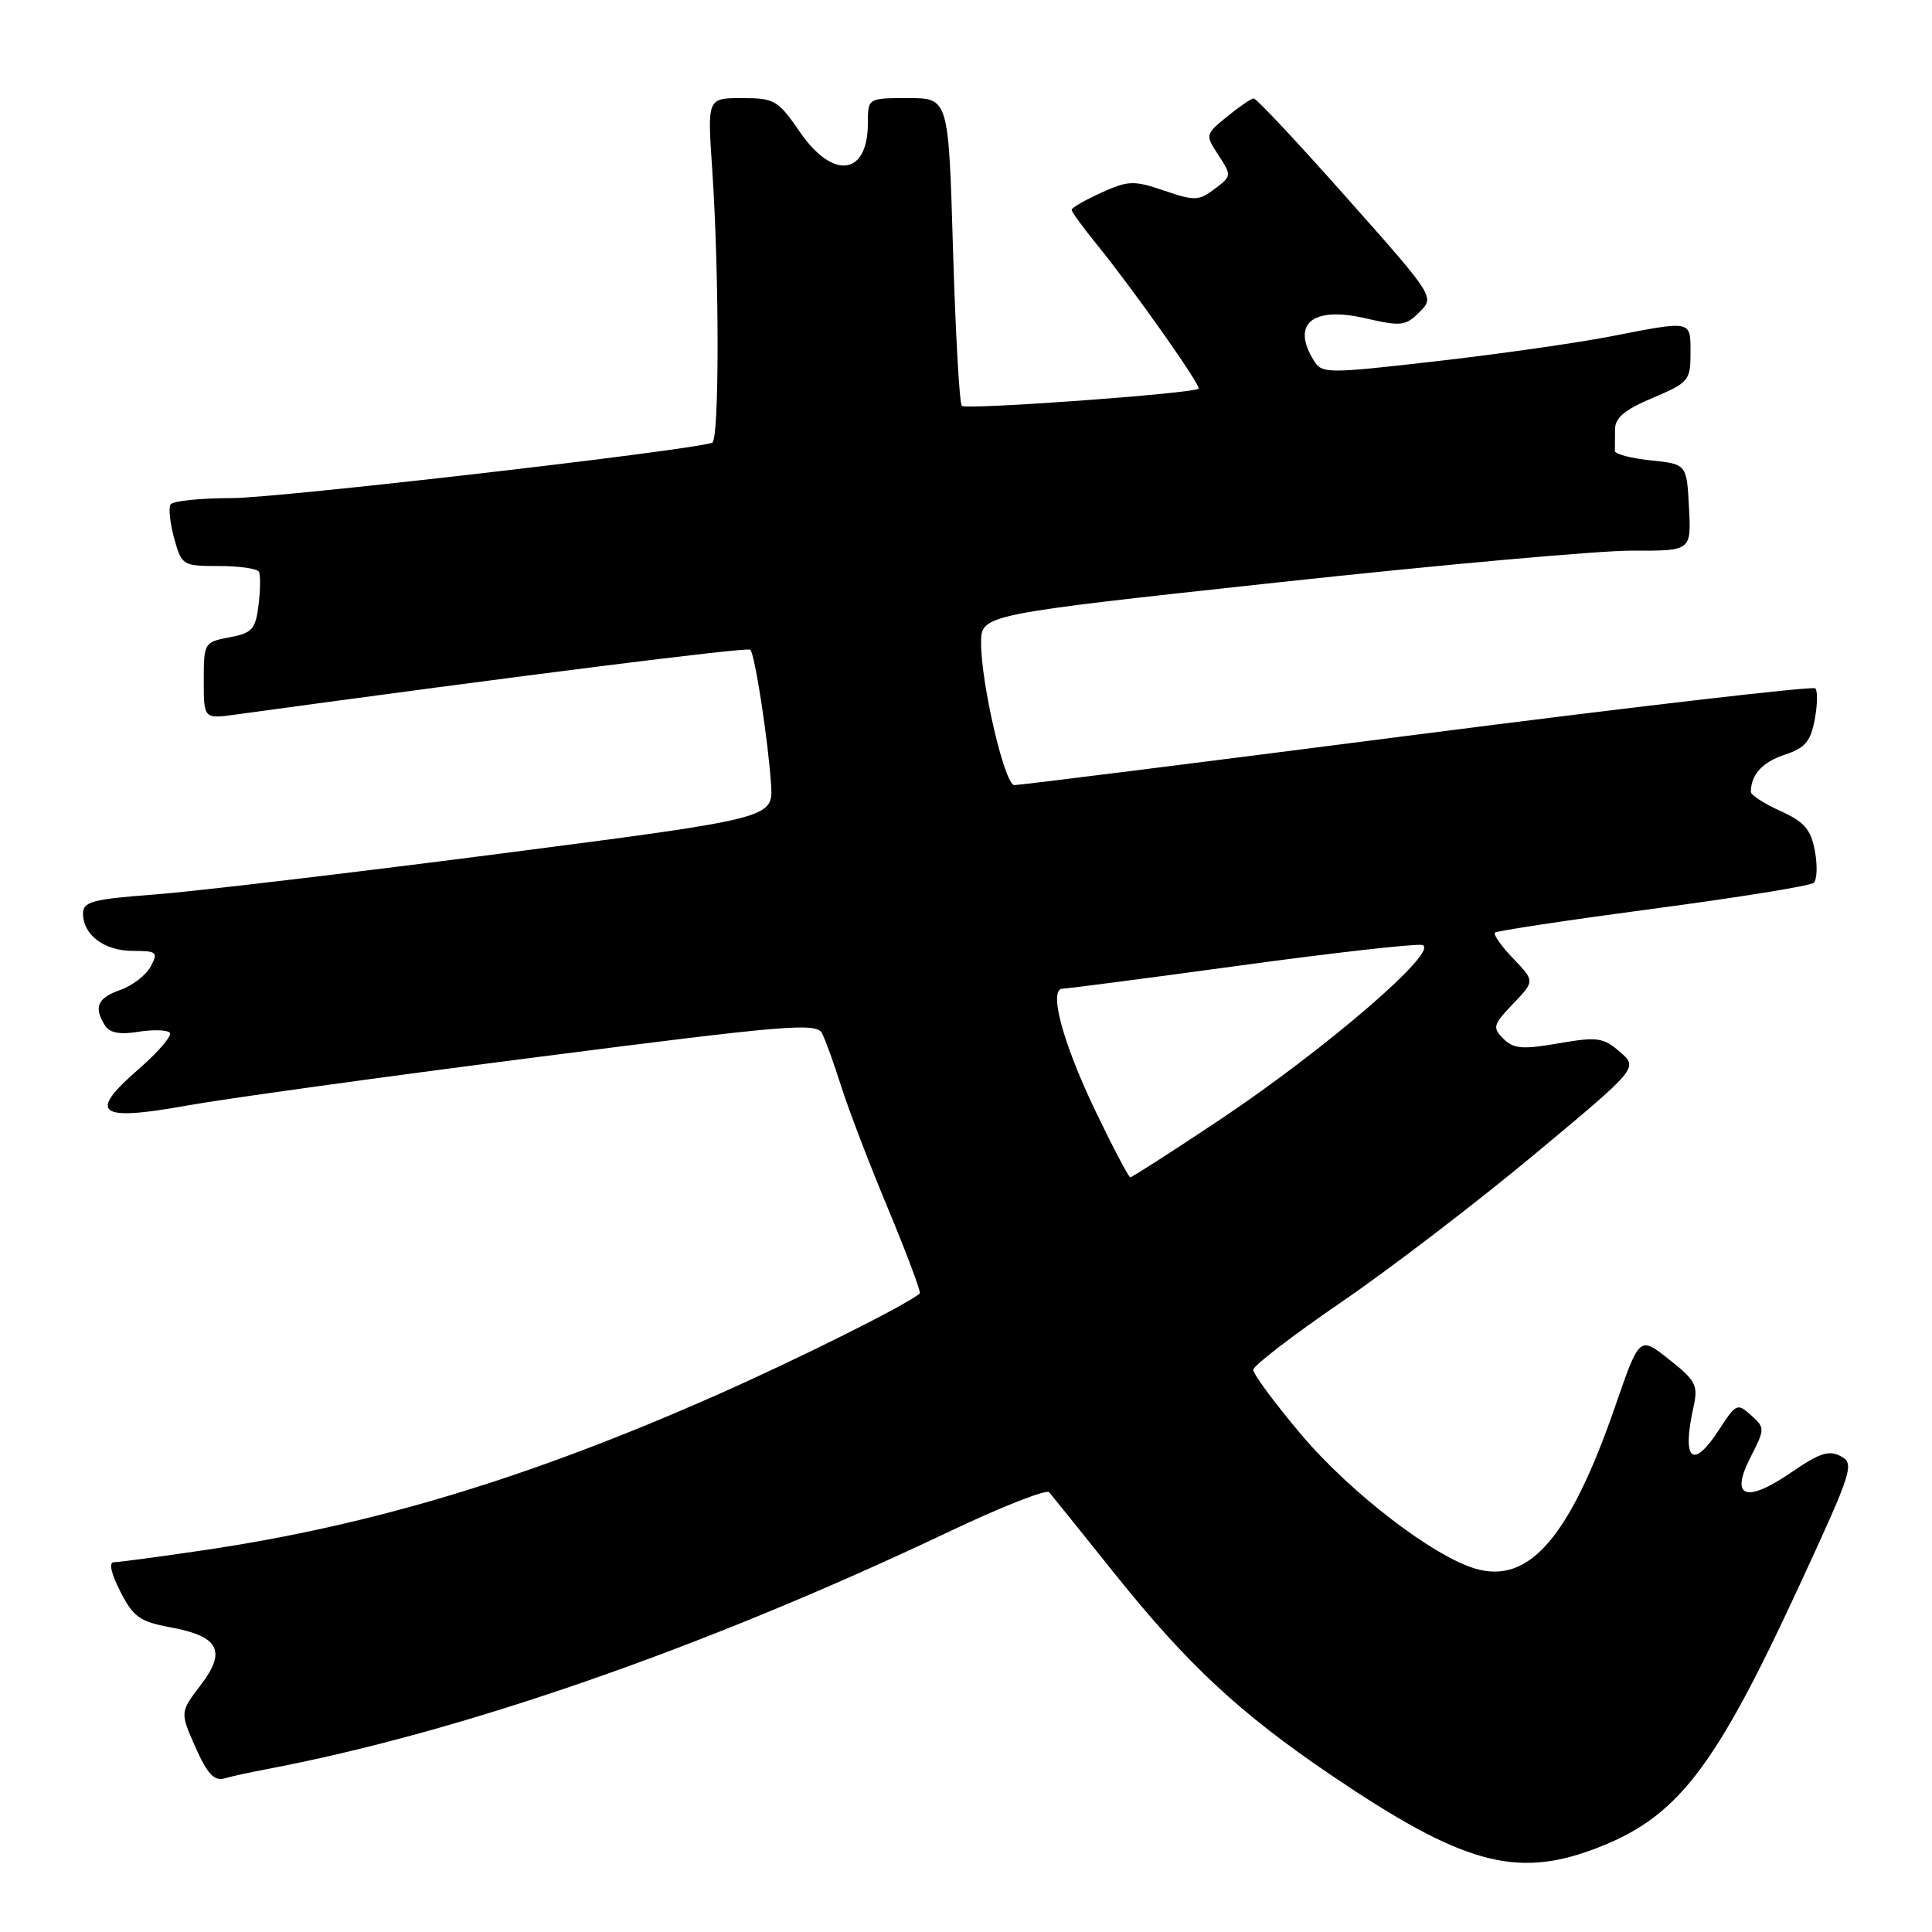 <?xml version="1.0" encoding="UTF-8" standalone="no"?>
<!DOCTYPE svg PUBLIC "-//W3C//DTD SVG 1.1//EN" "http://www.w3.org/Graphics/SVG/1.1/DTD/svg11.dtd" >
<svg xmlns="http://www.w3.org/2000/svg" xmlns:xlink="http://www.w3.org/1999/xlink" version="1.1" viewBox="0 0 256 256">
 <g >
 <path fill="currentColor"
d=" M 211.21 245.02 C 222.19 240.91 227.09 234.63 238.43 210.08 C 245.47 194.86 245.76 193.94 243.92 192.96 C 242.36 192.12 241.09 192.53 237.43 195.05 C 231.36 199.22 229.20 198.48 231.93 193.14 C 233.88 189.32 233.88 189.20 232.03 187.53 C 230.22 185.89 230.04 185.97 227.82 189.39 C 224.28 194.85 222.81 193.55 224.41 186.38 C 225.03 183.57 224.70 182.93 221.17 180.14 C 217.24 177.02 217.24 177.02 214.05 186.26 C 208.06 203.60 202.67 209.91 195.58 207.88 C 189.96 206.28 178.93 197.80 172.41 190.08 C 168.90 185.91 166.04 182.05 166.06 181.50 C 166.08 180.95 171.36 176.90 177.79 172.50 C 184.22 168.10 195.69 159.32 203.28 153.00 C 217.09 141.50 217.09 141.50 214.65 139.38 C 212.43 137.47 211.66 137.36 206.50 138.25 C 201.72 139.08 200.55 138.98 199.20 137.63 C 197.73 136.16 197.84 135.78 200.49 133.01 C 203.37 130.00 203.37 130.00 200.51 127.01 C 198.93 125.37 197.84 123.82 198.09 123.58 C 198.33 123.34 207.75 121.92 219.01 120.42 C 230.28 118.93 239.87 117.38 240.32 116.98 C 240.77 116.59 240.84 114.68 240.48 112.74 C 239.94 109.88 239.08 108.89 235.91 107.46 C 233.76 106.49 232.00 105.35 232.00 104.93 C 232.00 102.66 233.53 100.98 236.49 100.00 C 239.17 99.12 239.92 98.25 240.46 95.35 C 240.83 93.40 240.86 91.53 240.54 91.21 C 240.22 90.89 216.45 93.65 187.73 97.34 C 159.00 101.04 135.01 104.05 134.40 104.03 C 133.12 103.99 130.00 90.64 130.00 85.19 C 130.00 81.43 130.00 81.43 169.25 77.18 C 190.84 74.84 212.01 72.94 216.30 72.96 C 224.10 73.00 224.10 73.00 223.80 67.25 C 223.50 61.50 223.50 61.50 218.73 61.00 C 216.10 60.73 213.96 60.16 213.98 59.75 C 213.99 59.34 214.00 58.06 214.00 56.91 C 214.00 55.36 215.27 54.29 219.00 52.72 C 223.75 50.71 224.00 50.42 224.00 46.80 C 224.00 42.40 224.27 42.46 213.50 44.56 C 209.10 45.42 198.69 46.91 190.36 47.86 C 175.87 49.52 175.18 49.52 174.11 47.81 C 171.05 42.91 173.89 40.55 180.91 42.17 C 185.65 43.26 186.25 43.20 188.09 41.35 C 190.11 39.34 190.11 39.34 178.42 26.17 C 172.00 18.93 166.46 13.02 166.12 13.04 C 165.78 13.06 164.19 14.15 162.58 15.46 C 159.69 17.83 159.68 17.86 161.46 20.57 C 163.21 23.25 163.20 23.34 160.95 25.03 C 158.86 26.62 158.29 26.64 154.26 25.26 C 150.23 23.89 149.52 23.91 145.93 25.53 C 143.77 26.51 142.00 27.53 142.00 27.80 C 142.00 28.07 143.50 30.14 145.34 32.40 C 150.08 38.22 159.20 51.14 158.82 51.50 C 158.16 52.14 128.00 54.33 127.45 53.78 C 127.13 53.47 126.61 44.16 126.28 33.10 C 125.69 13.00 125.69 13.00 120.34 13.00 C 115.00 13.00 115.00 13.00 115.00 16.30 C 115.00 23.27 110.39 23.89 106.00 17.50 C 103.09 13.27 102.63 13.00 98.31 13.00 C 93.73 13.00 93.73 13.00 94.36 22.25 C 95.32 36.39 95.33 58.40 94.36 58.68 C 90.50 59.81 36.72 66.00 30.75 66.00 C 26.55 66.00 22.88 66.38 22.60 66.84 C 22.31 67.31 22.53 69.33 23.08 71.34 C 24.07 74.92 24.21 75.00 28.99 75.00 C 31.68 75.00 34.07 75.34 34.30 75.75 C 34.53 76.16 34.51 78.15 34.26 80.16 C 33.86 83.40 33.41 83.89 30.40 84.45 C 27.06 85.08 27.00 85.18 27.00 90.18 C 27.00 95.26 27.00 95.26 31.25 94.68 C 69.06 89.50 99.05 85.72 99.42 86.09 C 100.03 86.70 101.80 98.22 102.17 103.97 C 102.46 108.43 102.46 108.43 66.16 113.13 C 46.19 115.71 25.62 118.14 20.43 118.53 C 12.26 119.14 11.00 119.48 11.00 121.05 C 11.00 123.88 13.82 126.00 17.61 126.00 C 20.80 126.00 20.98 126.16 19.96 128.08 C 19.35 129.22 17.53 130.62 15.92 131.18 C 12.91 132.23 12.38 133.47 13.92 135.90 C 14.53 136.86 15.89 137.12 18.31 136.72 C 20.24 136.41 22.12 136.46 22.49 136.83 C 22.86 137.20 20.99 139.39 18.33 141.70 C 11.59 147.55 12.98 148.61 24.61 146.52 C 29.50 145.63 50.28 142.75 70.80 140.12 C 104.30 135.81 108.18 135.48 108.92 136.91 C 109.37 137.78 110.52 140.97 111.48 144.00 C 112.44 147.03 115.25 154.36 117.73 160.30 C 120.20 166.24 122.07 171.24 121.87 171.40 C 119.93 173.00 105.87 180.02 94.87 184.89 C 70.01 195.87 49.35 202.12 26.87 205.43 C 21.03 206.29 15.73 207.00 15.10 207.00 C 14.39 207.00 14.71 208.46 15.94 210.88 C 17.67 214.27 18.53 214.88 22.60 215.63 C 29.04 216.82 30.05 218.76 26.58 223.30 C 23.85 226.88 23.85 226.88 25.90 231.52 C 27.46 235.03 28.38 236.03 29.73 235.65 C 30.70 235.37 33.08 234.85 35.00 234.49 C 61.11 229.57 93.20 218.41 125.91 202.88 C 132.76 199.63 138.66 197.31 139.02 197.73 C 139.38 198.16 143.33 203.05 147.78 208.62 C 157.35 220.56 164.30 227.03 176.33 235.18 C 193.68 246.93 200.77 248.93 211.21 245.02 Z  M 145.15 147.21 C 140.78 138.09 138.89 131.00 140.82 131.00 C 141.41 131.00 151.91 129.63 164.15 127.96 C 176.39 126.28 187.30 125.05 188.39 125.21 C 191.21 125.62 175.71 139.01 161.34 148.57 C 155.20 152.66 149.99 156.00 149.77 156.00 C 149.55 156.00 147.47 152.04 145.15 147.21 Z "/>
</g>
</svg>